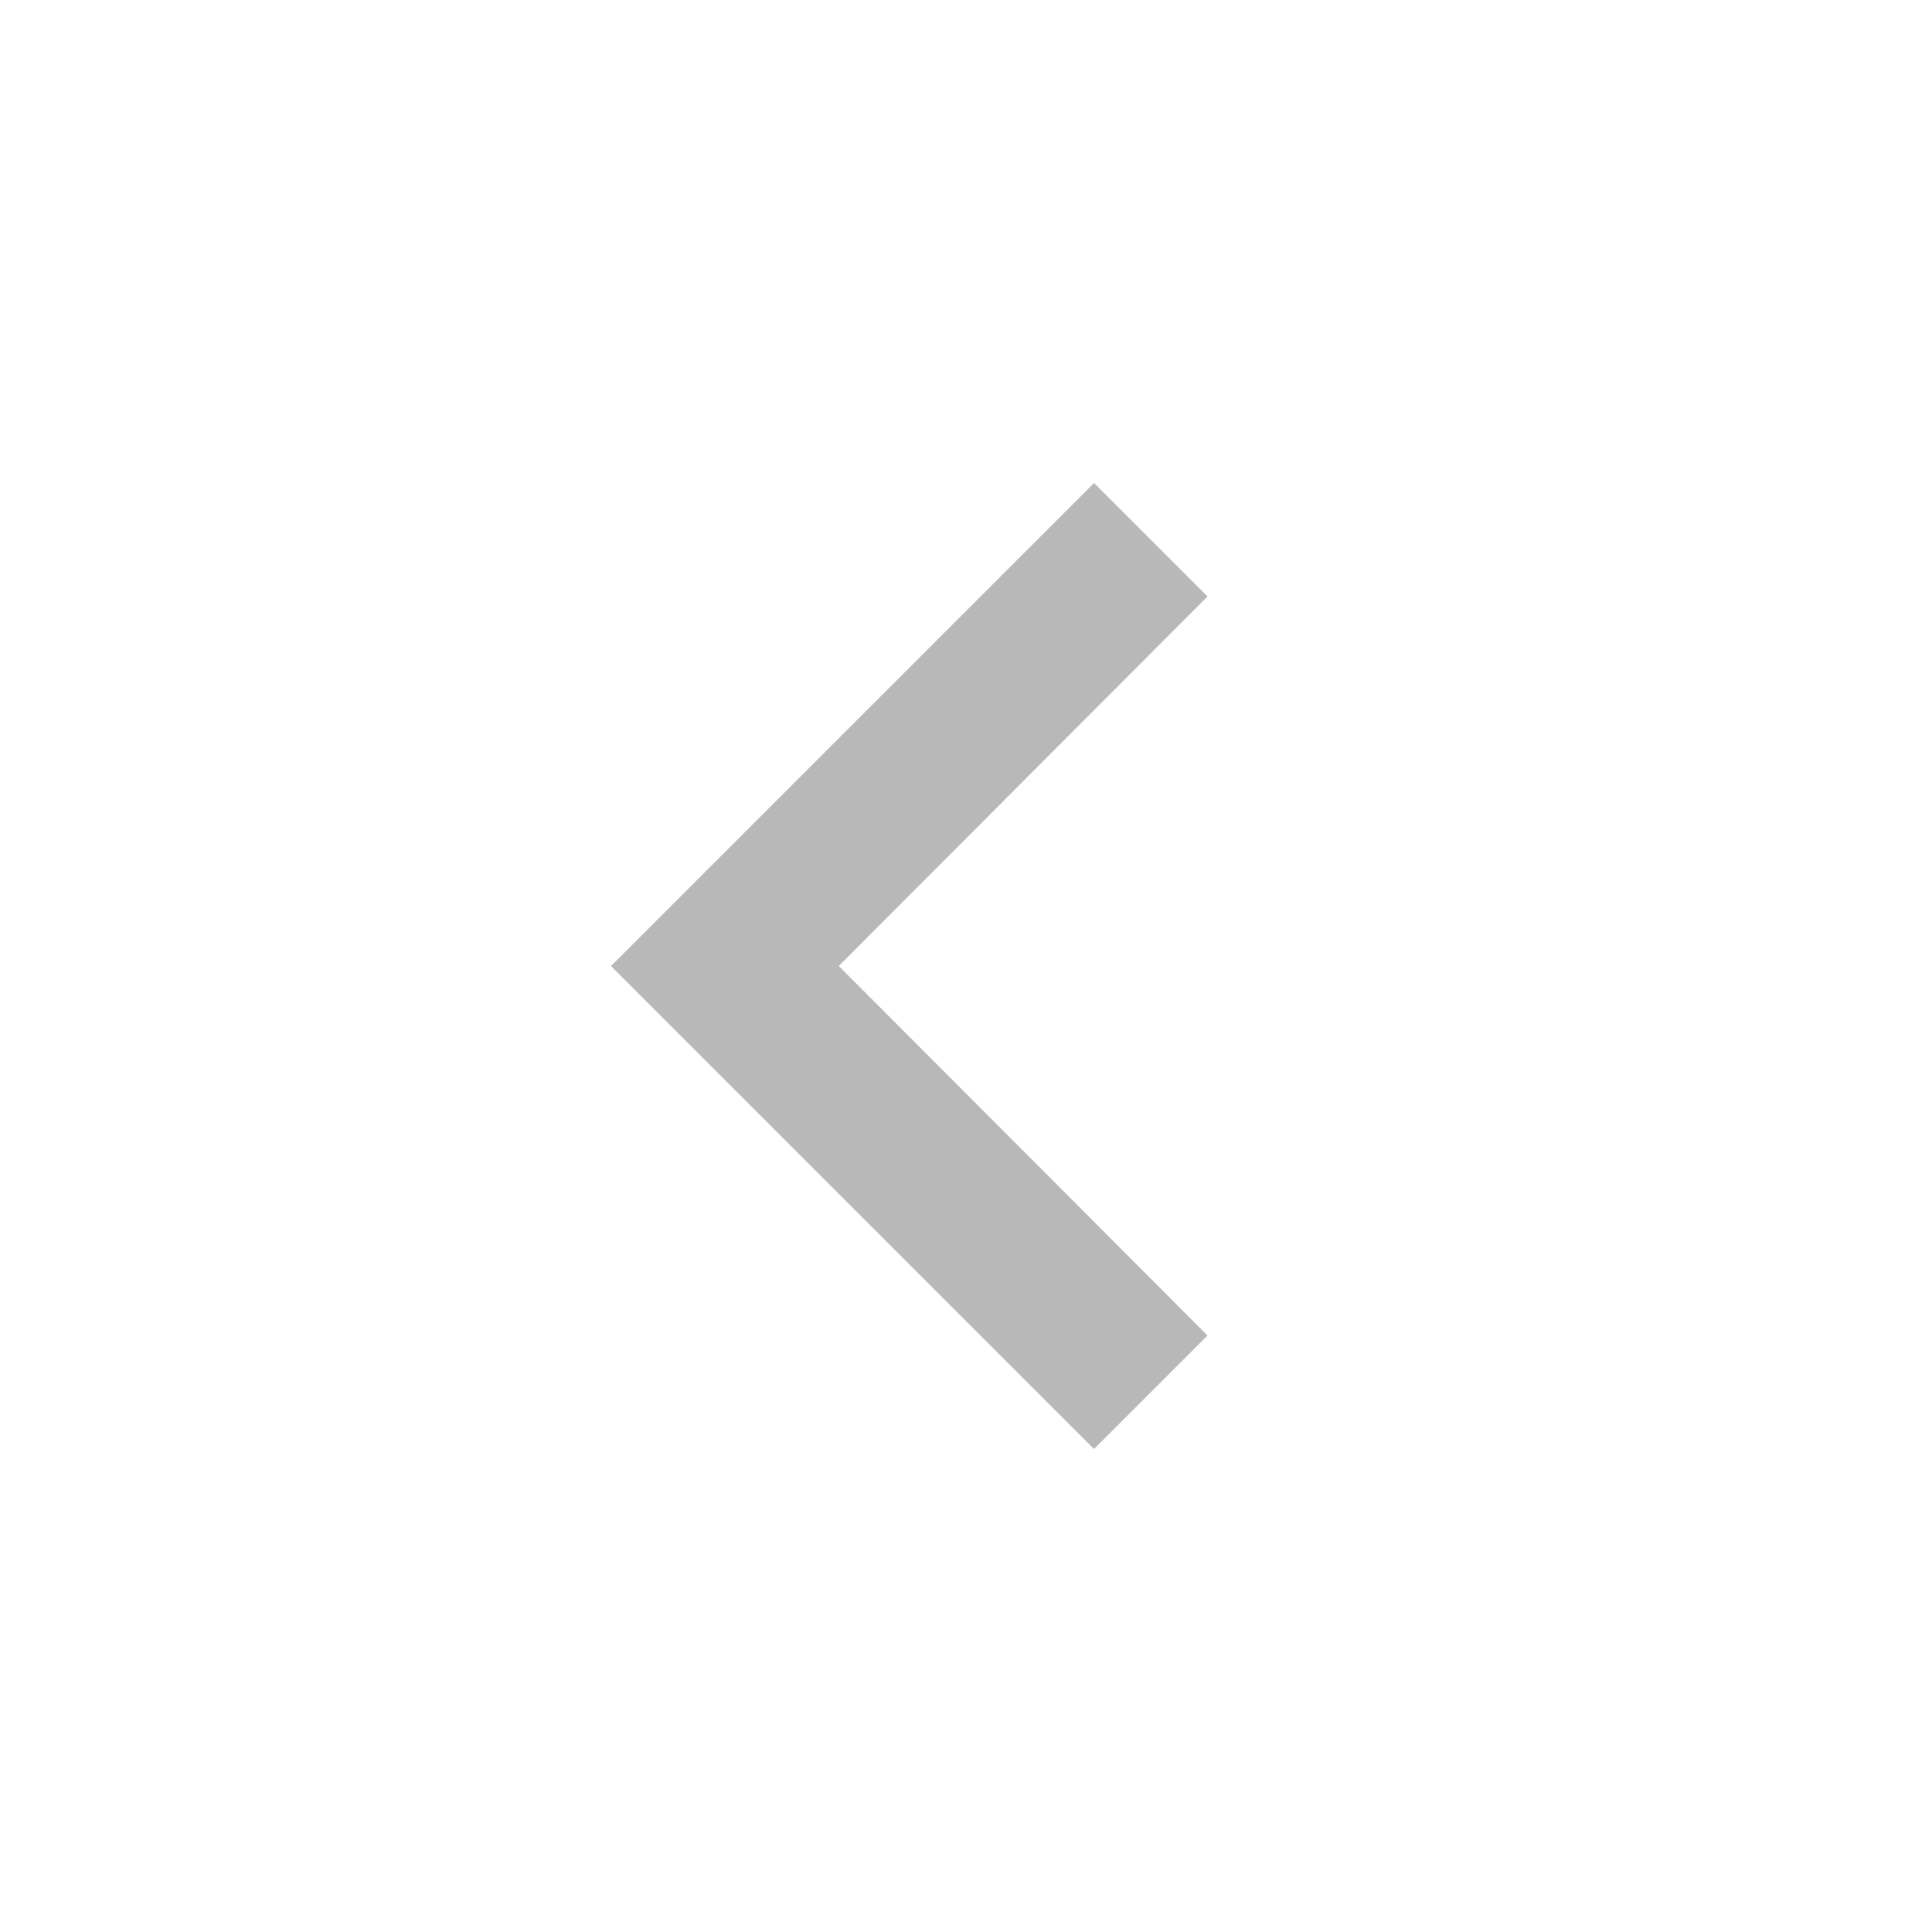 <svg width="20" height="20" viewBox="0 0 20 20" fill="none" xmlns="http://www.w3.org/2000/svg">
<path d="M11.325 15L12.5 13.825L8.683 10L12.5 6.175L11.325 5L6.325 10L11.325 15Z" fill="#B9B8B8"/>
</svg>
